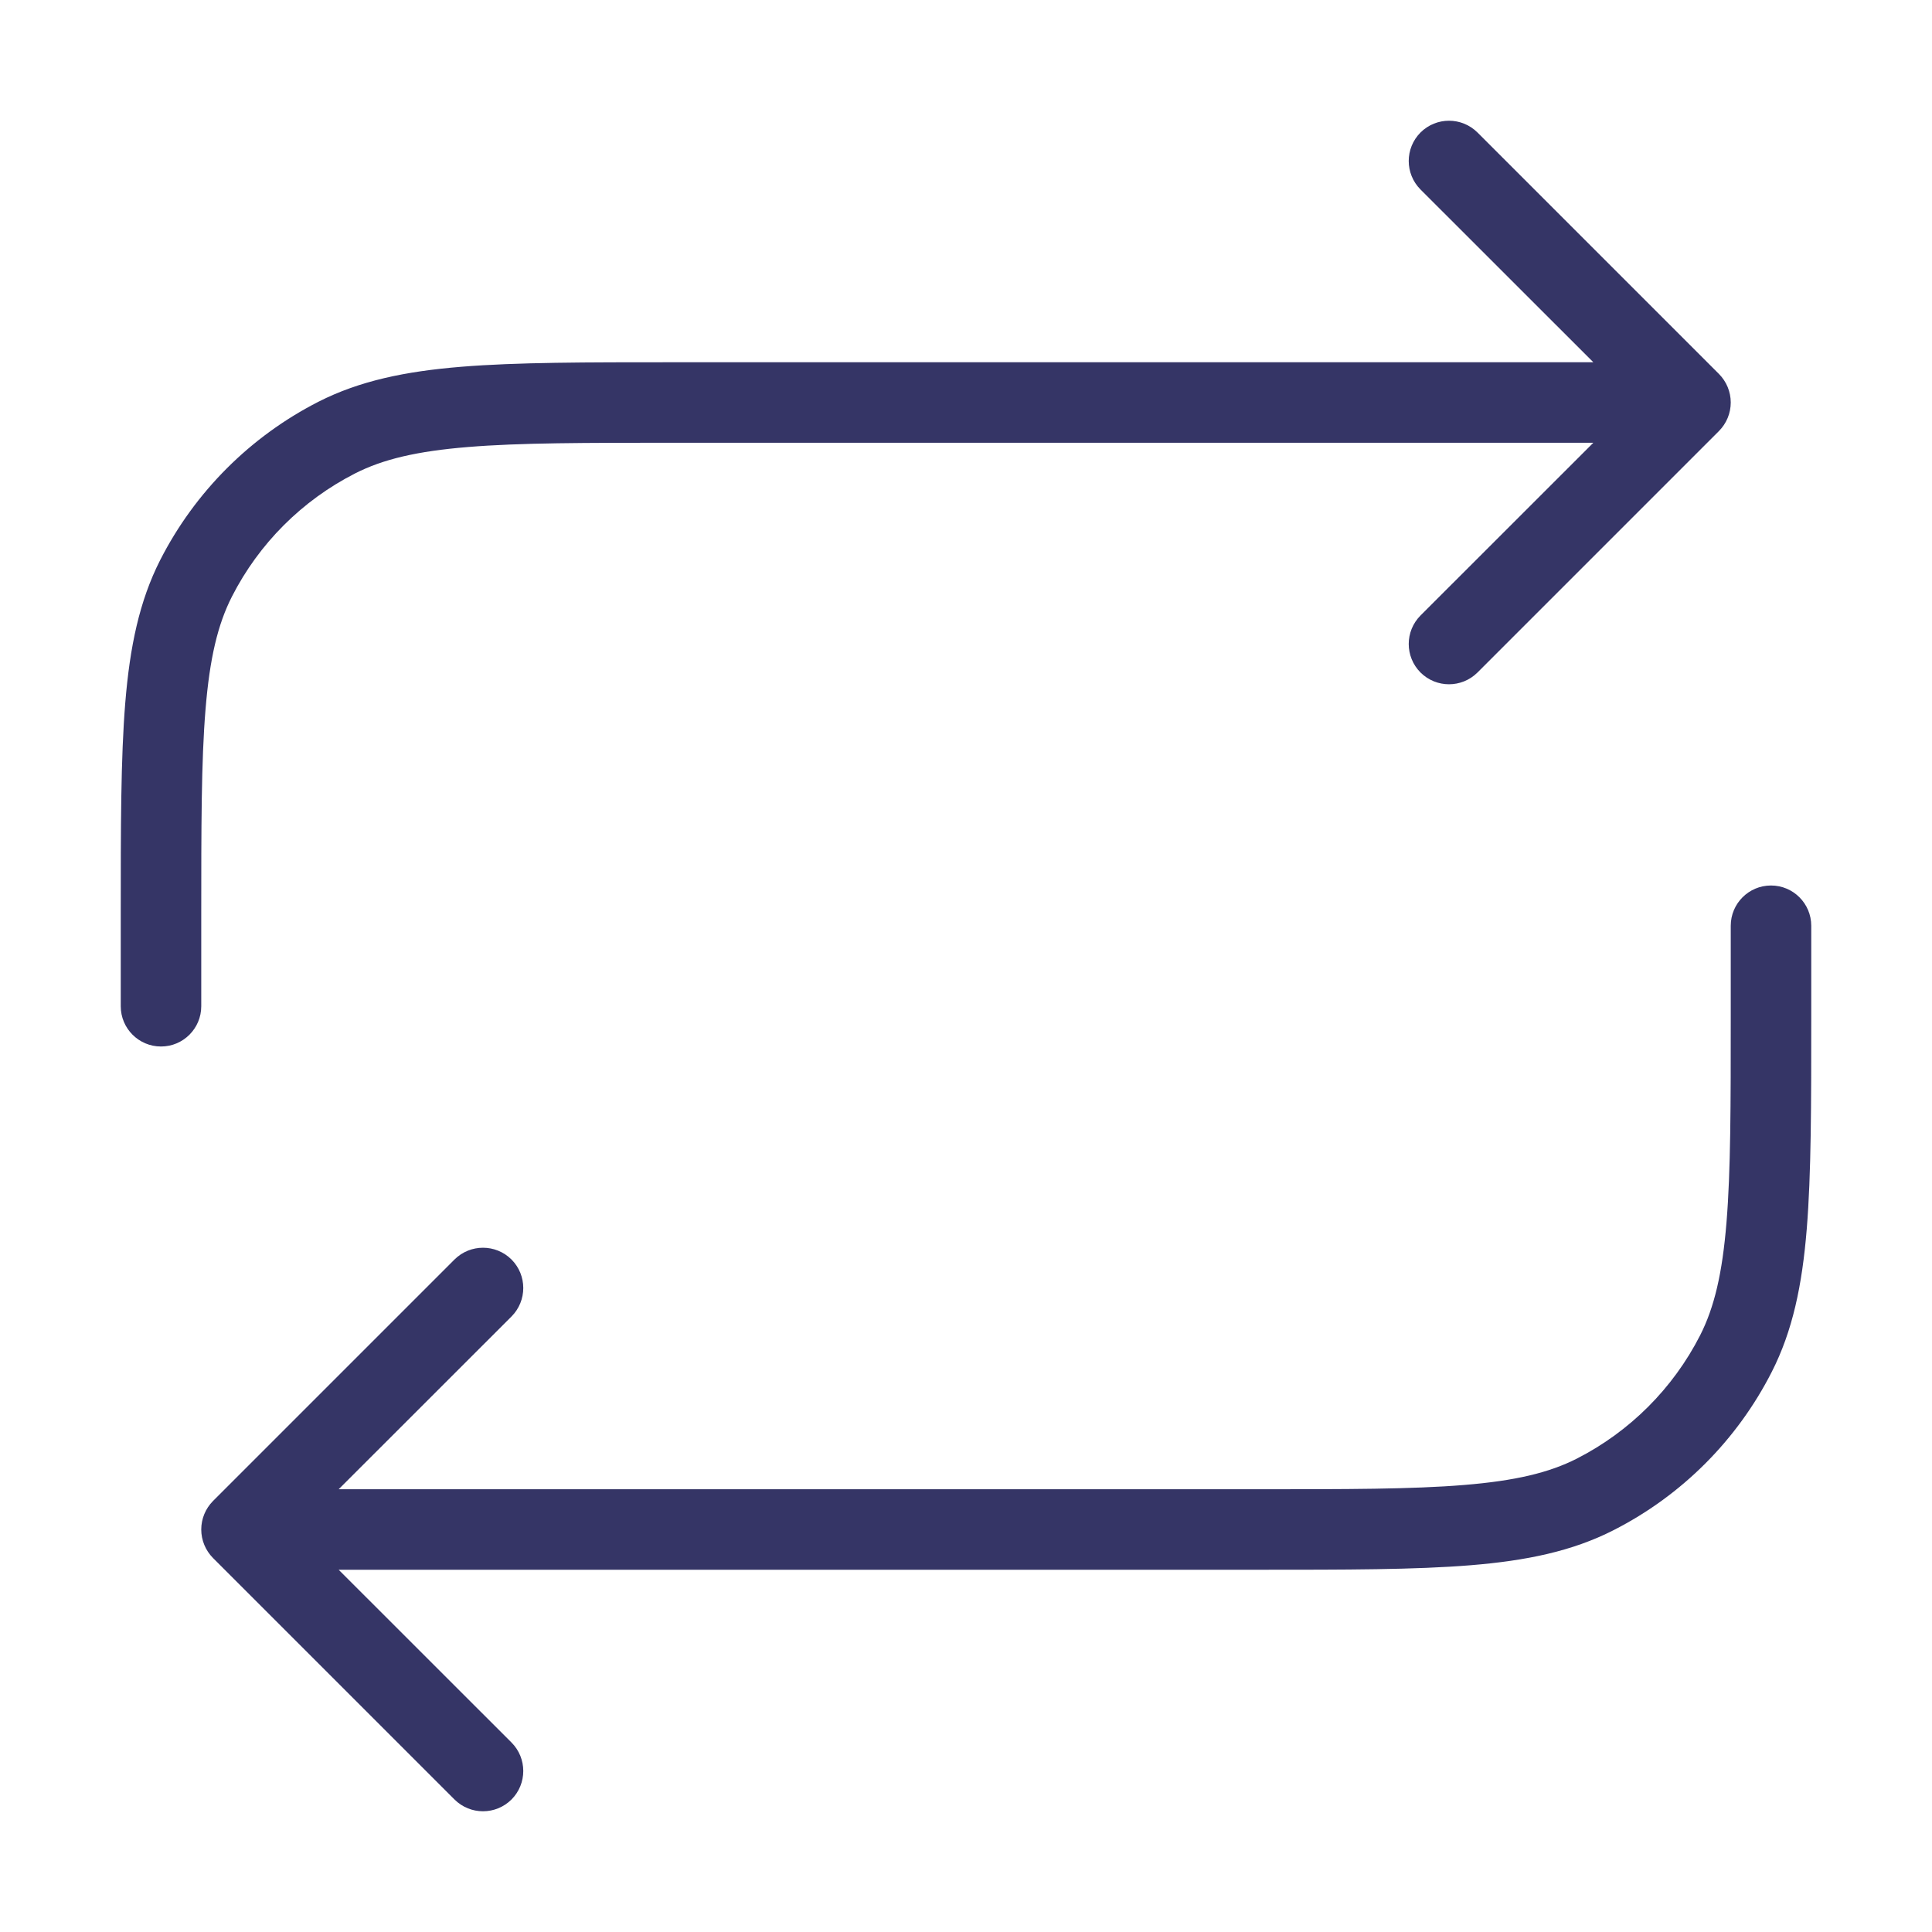 <svg width="24" height="24" viewBox="0 0 24 24" fill="none" xmlns="http://www.w3.org/2000/svg">
<path d="M17.646 7.646C17.451 7.842 17.451 8.158 17.646 8.354C17.842 8.549 18.158 8.549 18.354 8.354L21.354 5.354C21.447 5.26 21.5 5.133 21.5 5C21.5 4.867 21.447 4.74 21.354 4.646L18.354 1.646C18.158 1.451 17.842 1.451 17.646 1.646C17.451 1.842 17.451 2.158 17.646 2.354L19.793 4.5L8.377 4.5C7.276 4.5 6.419 4.5 5.732 4.556C5.034 4.613 4.467 4.731 3.957 4.99C3.11 5.422 2.422 6.11 1.99 6.957C1.731 7.467 1.613 8.034 1.556 8.732C1.5 9.419 1.5 10.276 1.5 11.377V12.5C1.5 12.776 1.724 13 2 13C2.276 13 2.5 12.776 2.5 12.5V11.4C2.5 10.272 2.5 9.455 2.553 8.814C2.605 8.177 2.705 7.757 2.881 7.411C3.217 6.752 3.752 6.217 4.411 5.881C4.757 5.705 5.177 5.605 5.814 5.553C6.455 5.5 7.272 5.5 8.4 5.5L19.793 5.5L17.646 7.646Z" fill="#353566"/>
<path d="M6.354 15.646C6.549 15.842 6.549 16.158 6.354 16.354L4.207 18.5L15.6 18.5C16.728 18.5 17.545 18.5 18.186 18.447C18.823 18.395 19.243 18.295 19.589 18.119C20.247 17.783 20.783 17.247 21.119 16.589C21.295 16.243 21.395 15.823 21.447 15.187C21.5 14.544 21.5 13.728 21.5 12.6V11.5C21.5 11.224 21.724 11 22 11C22.276 11 22.5 11.224 22.5 11.5V12.623C22.5 13.724 22.5 14.581 22.444 15.268C22.387 15.966 22.269 16.533 22.009 17.043C21.578 17.89 20.89 18.578 20.043 19.009C19.533 19.269 18.966 19.387 18.268 19.444C17.581 19.5 16.724 19.5 15.623 19.5L4.207 19.5L6.354 21.646C6.549 21.842 6.549 22.158 6.354 22.354C6.158 22.549 5.842 22.549 5.646 22.354L2.646 19.354C2.553 19.26 2.5 19.133 2.5 19C2.5 18.867 2.553 18.74 2.646 18.646L5.646 15.646C5.842 15.451 6.158 15.451 6.354 15.646Z" fill="#353566"/>
</svg>
